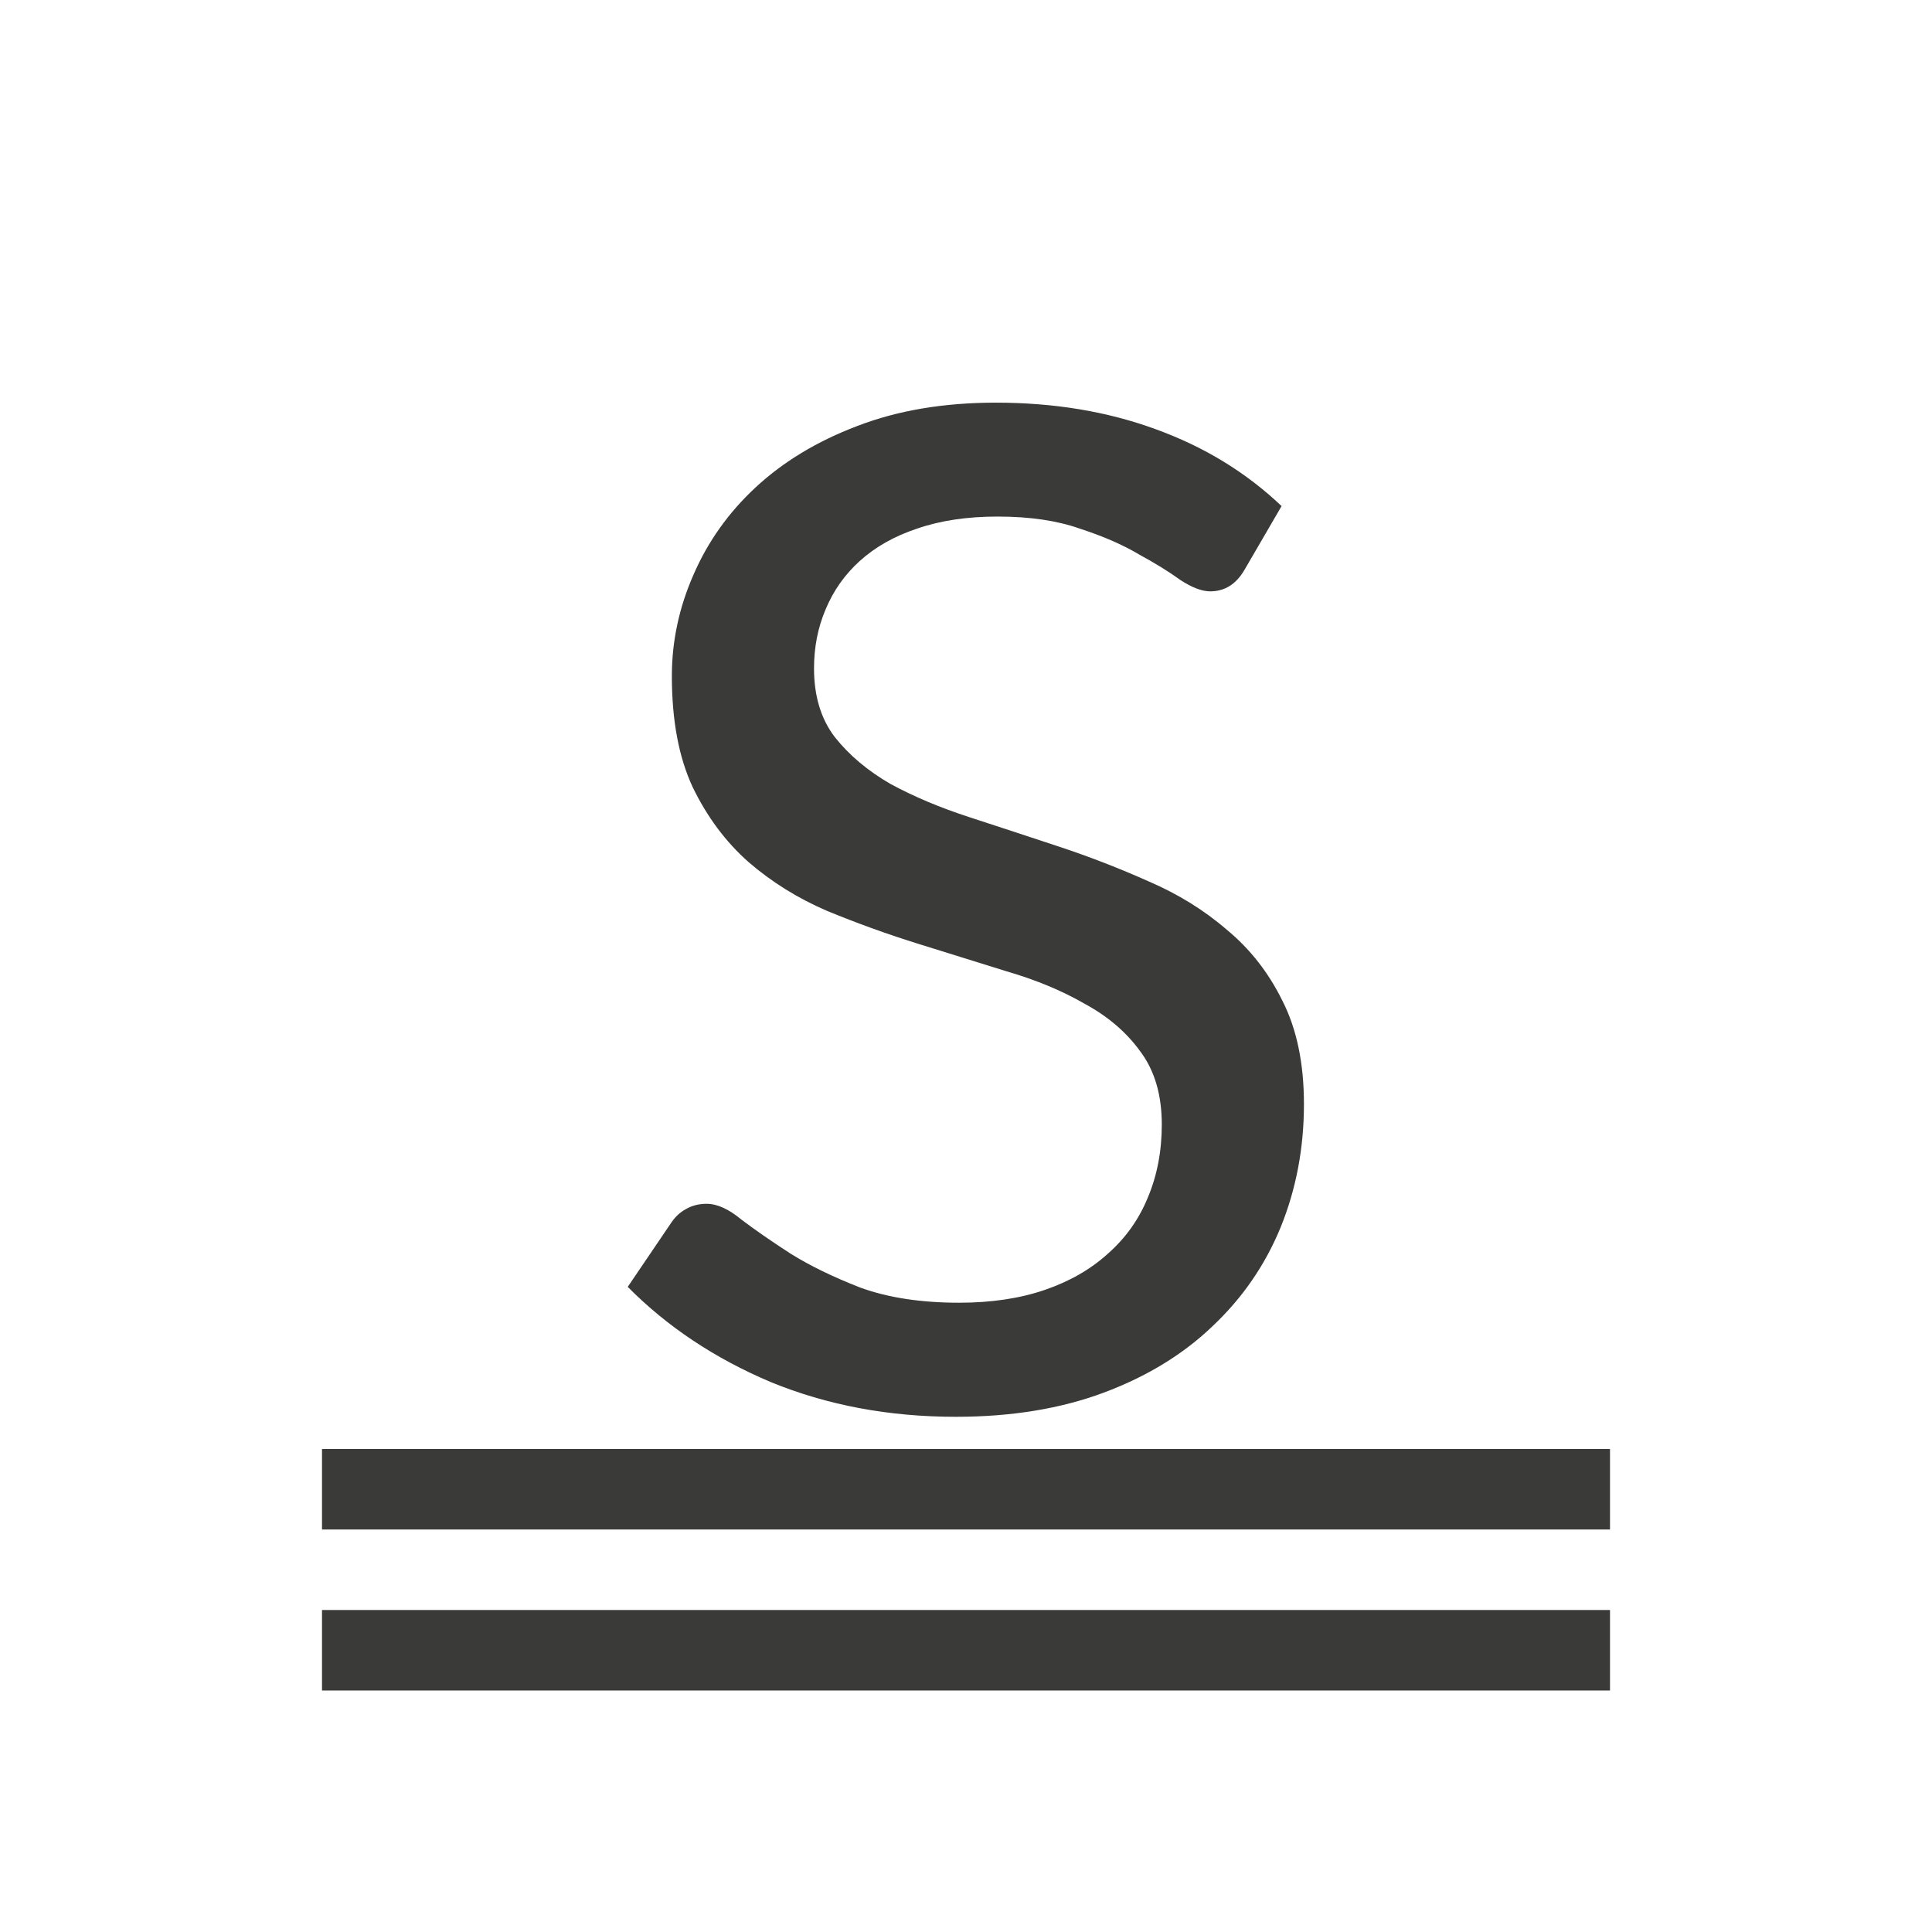 <svg viewBox="0 0 24 24" xmlns="http://www.w3.org/2000/svg"><g fill="#3a3a38"><path d="m15.457 7.083q-.155.263-.423.263-.155 0-.371-.141-.206-.15-.516-.319-.299-.178-.733-.319-.423-.15-1.022-.15-.568 0-1.001.15-.423.141-.712.403-.279.253-.423.6-.144.338-.144.732 0 .516.258.854.268.338.691.582.433.235.98.413.547.178 1.114.366.568.188 1.114.432.547.235.97.6.433.357.691.882.268.525.268 1.285 0 .816-.289 1.529-.289.704-.846 1.229-.547.525-1.352.826-.805.3-1.837.3-1.249 0-2.301-.432-1.042-.441-1.775-1.182l.547-.807q.072-.103.175-.159.114-.066.258-.066.196 0 .433.197.248.188.609.422.361.225.867.422.516.188 1.228.188.599 0 1.063-.159.464-.159.784-.45.33-.291.495-.694.175-.413.175-.91 0-.554-.268-.91-.258-.357-.691-.591-.423-.244-.97-.403-.547-.169-1.114-.347-.568-.178-1.114-.403-.547-.235-.98-.61-.423-.375-.691-.929-.258-.554-.258-1.379 0-.647.268-1.257.268-.619.774-1.088.516-.478 1.259-.76.753-.291 1.723-.291 1.084 0 1.981.328.908.328 1.569.957z" stroke-width=".7"/><g fill="#3a3a38"><path d="m4 20h16v1h-16z"/><path d="m4 18h16v1h-16z"/></g></g></svg>